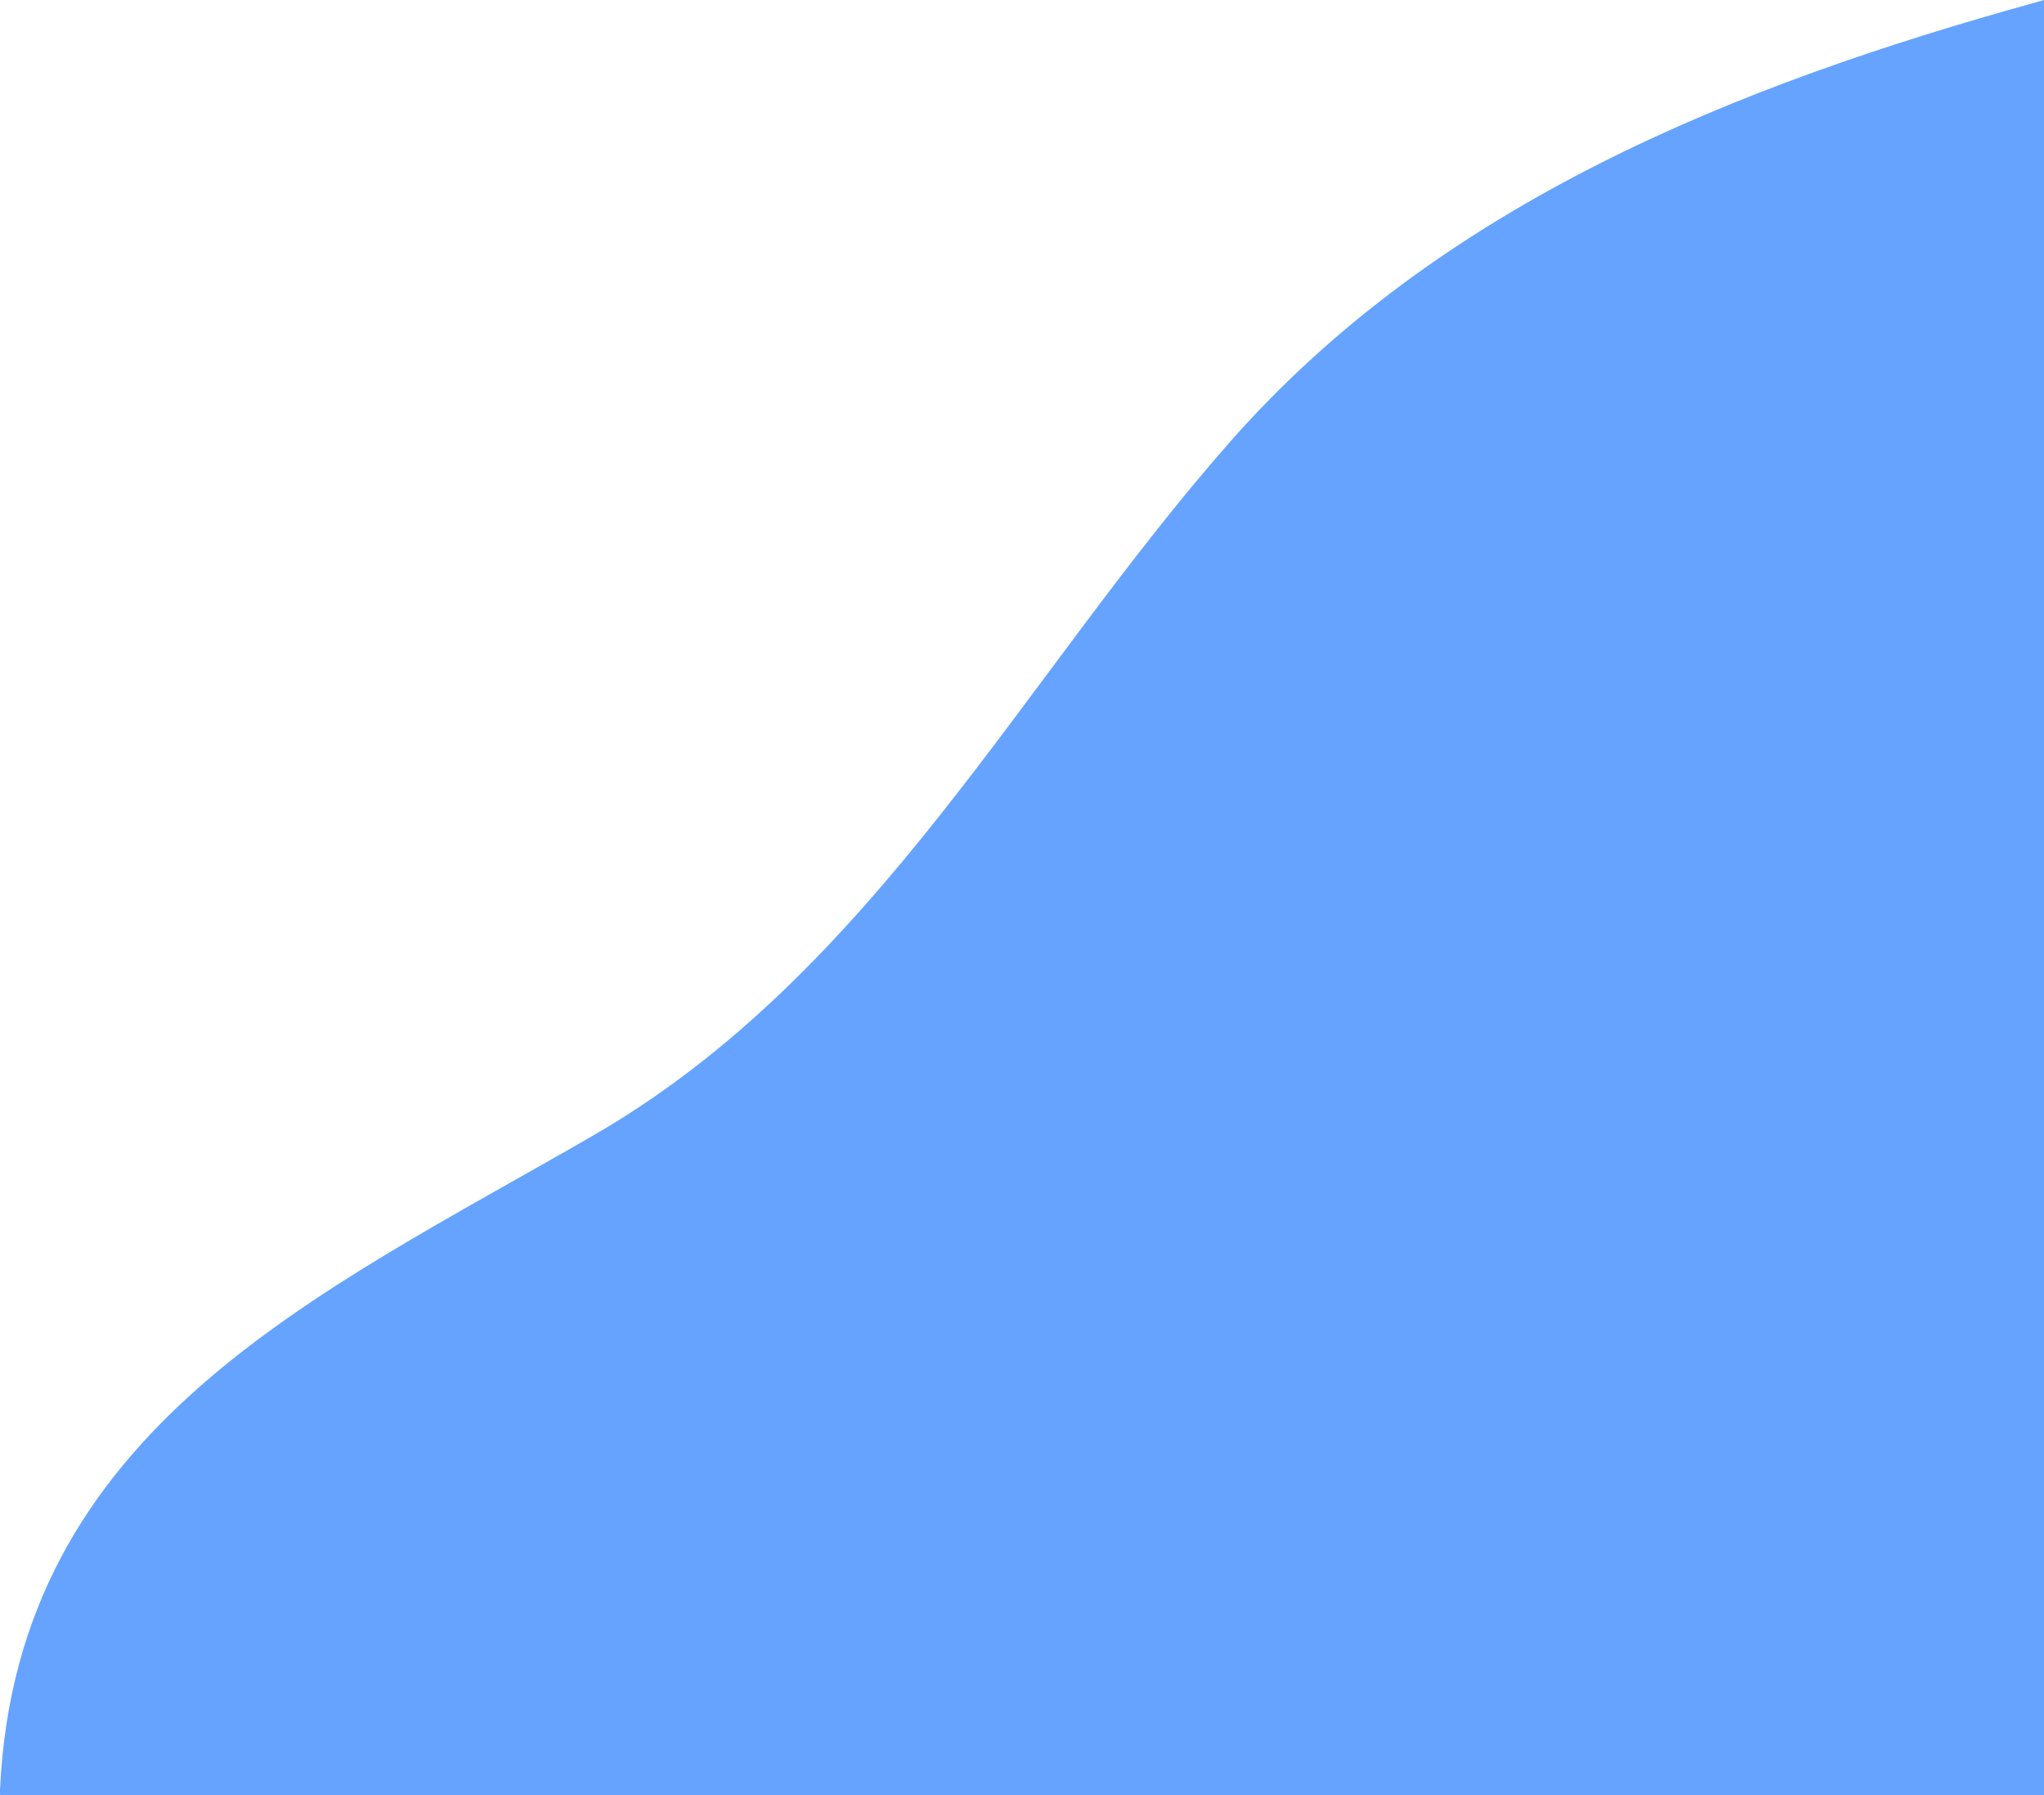 <?xml version="1.0" encoding="UTF-8"?><svg id="Layer_1" xmlns="http://www.w3.org/2000/svg" viewBox="0 0 450.27 395.39"><defs><style>.cls-1{fill:#66a3ff;}</style></defs><path class="cls-1" d="M450.27,0c-.74,.22-1.41,.41-1.95,.56-66,18.28-131.12,44.24-177.37,96.77-45.74,51.94-78.27,116.85-140.05,152.62C70.46,284.94,3.64,314.38,0,394.22c-.02,.39,0,.78,.02,1.17H450.27V0Z"/></svg>
